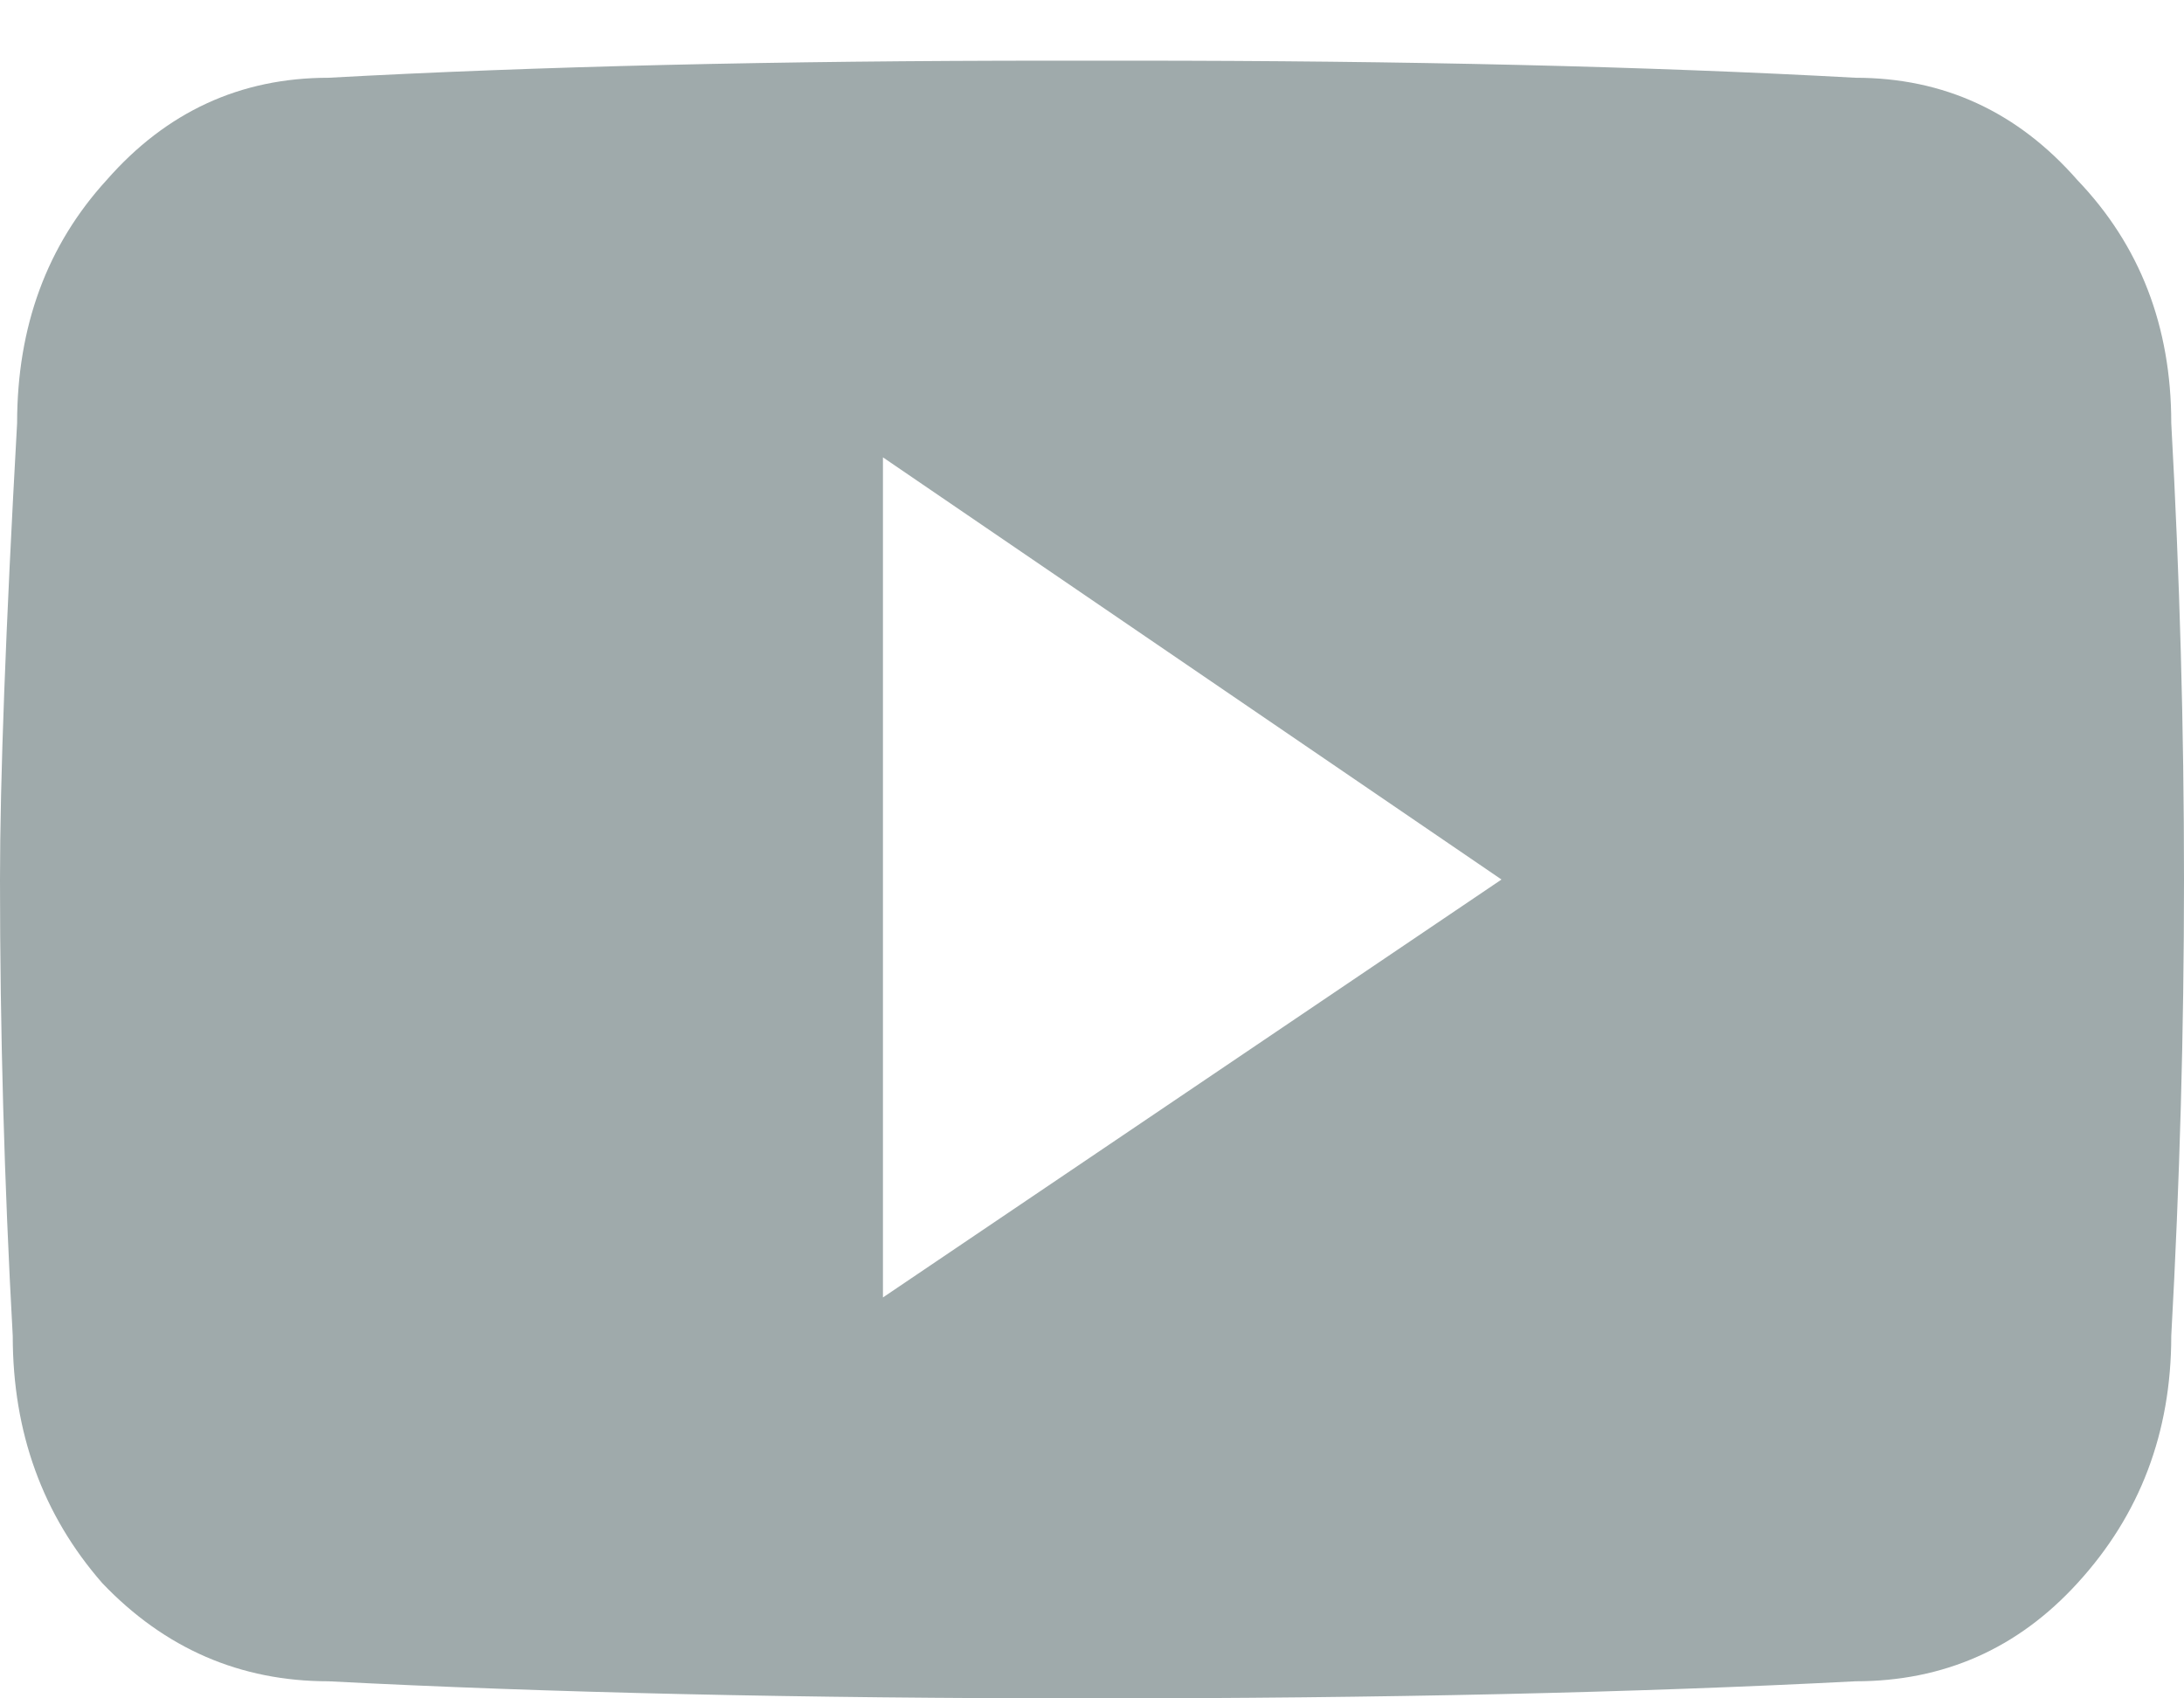 <svg width="18" height="14" viewBox="0 0 18 14" fill="none" xmlns="http://www.w3.org/2000/svg">
<path d="M17.895 3.488C17.965 4.754 18 6.008 18 7.25C18 8.492 17.965 9.746 17.895 11.012C17.895 11.809 17.637 12.488 17.121 13.051C16.629 13.59 16.02 13.859 15.293 13.859C13.488 13.953 11.391 14 9 14C6.609 14 4.512 13.953 2.707 13.859C1.98 13.859 1.359 13.59 0.844 13.051C0.352 12.488 0.105 11.809 0.105 11.012C0.035 9.746 0 8.492 0 7.25C0 6.43 0.047 5.176 0.141 3.488C0.141 2.691 0.387 2.023 0.879 1.484C1.371 0.922 1.98 0.641 2.707 0.641C4.418 0.547 6.41 0.5 8.684 0.5H9H9.316C11.59 0.5 13.582 0.547 15.293 0.641C16.02 0.641 16.629 0.922 17.121 1.484C17.637 2.023 17.895 2.691 17.895 3.488ZM7.277 10.695L12.375 7.25L7.277 3.77V10.695Z" fill="#9FAAAB"/>
</svg>
